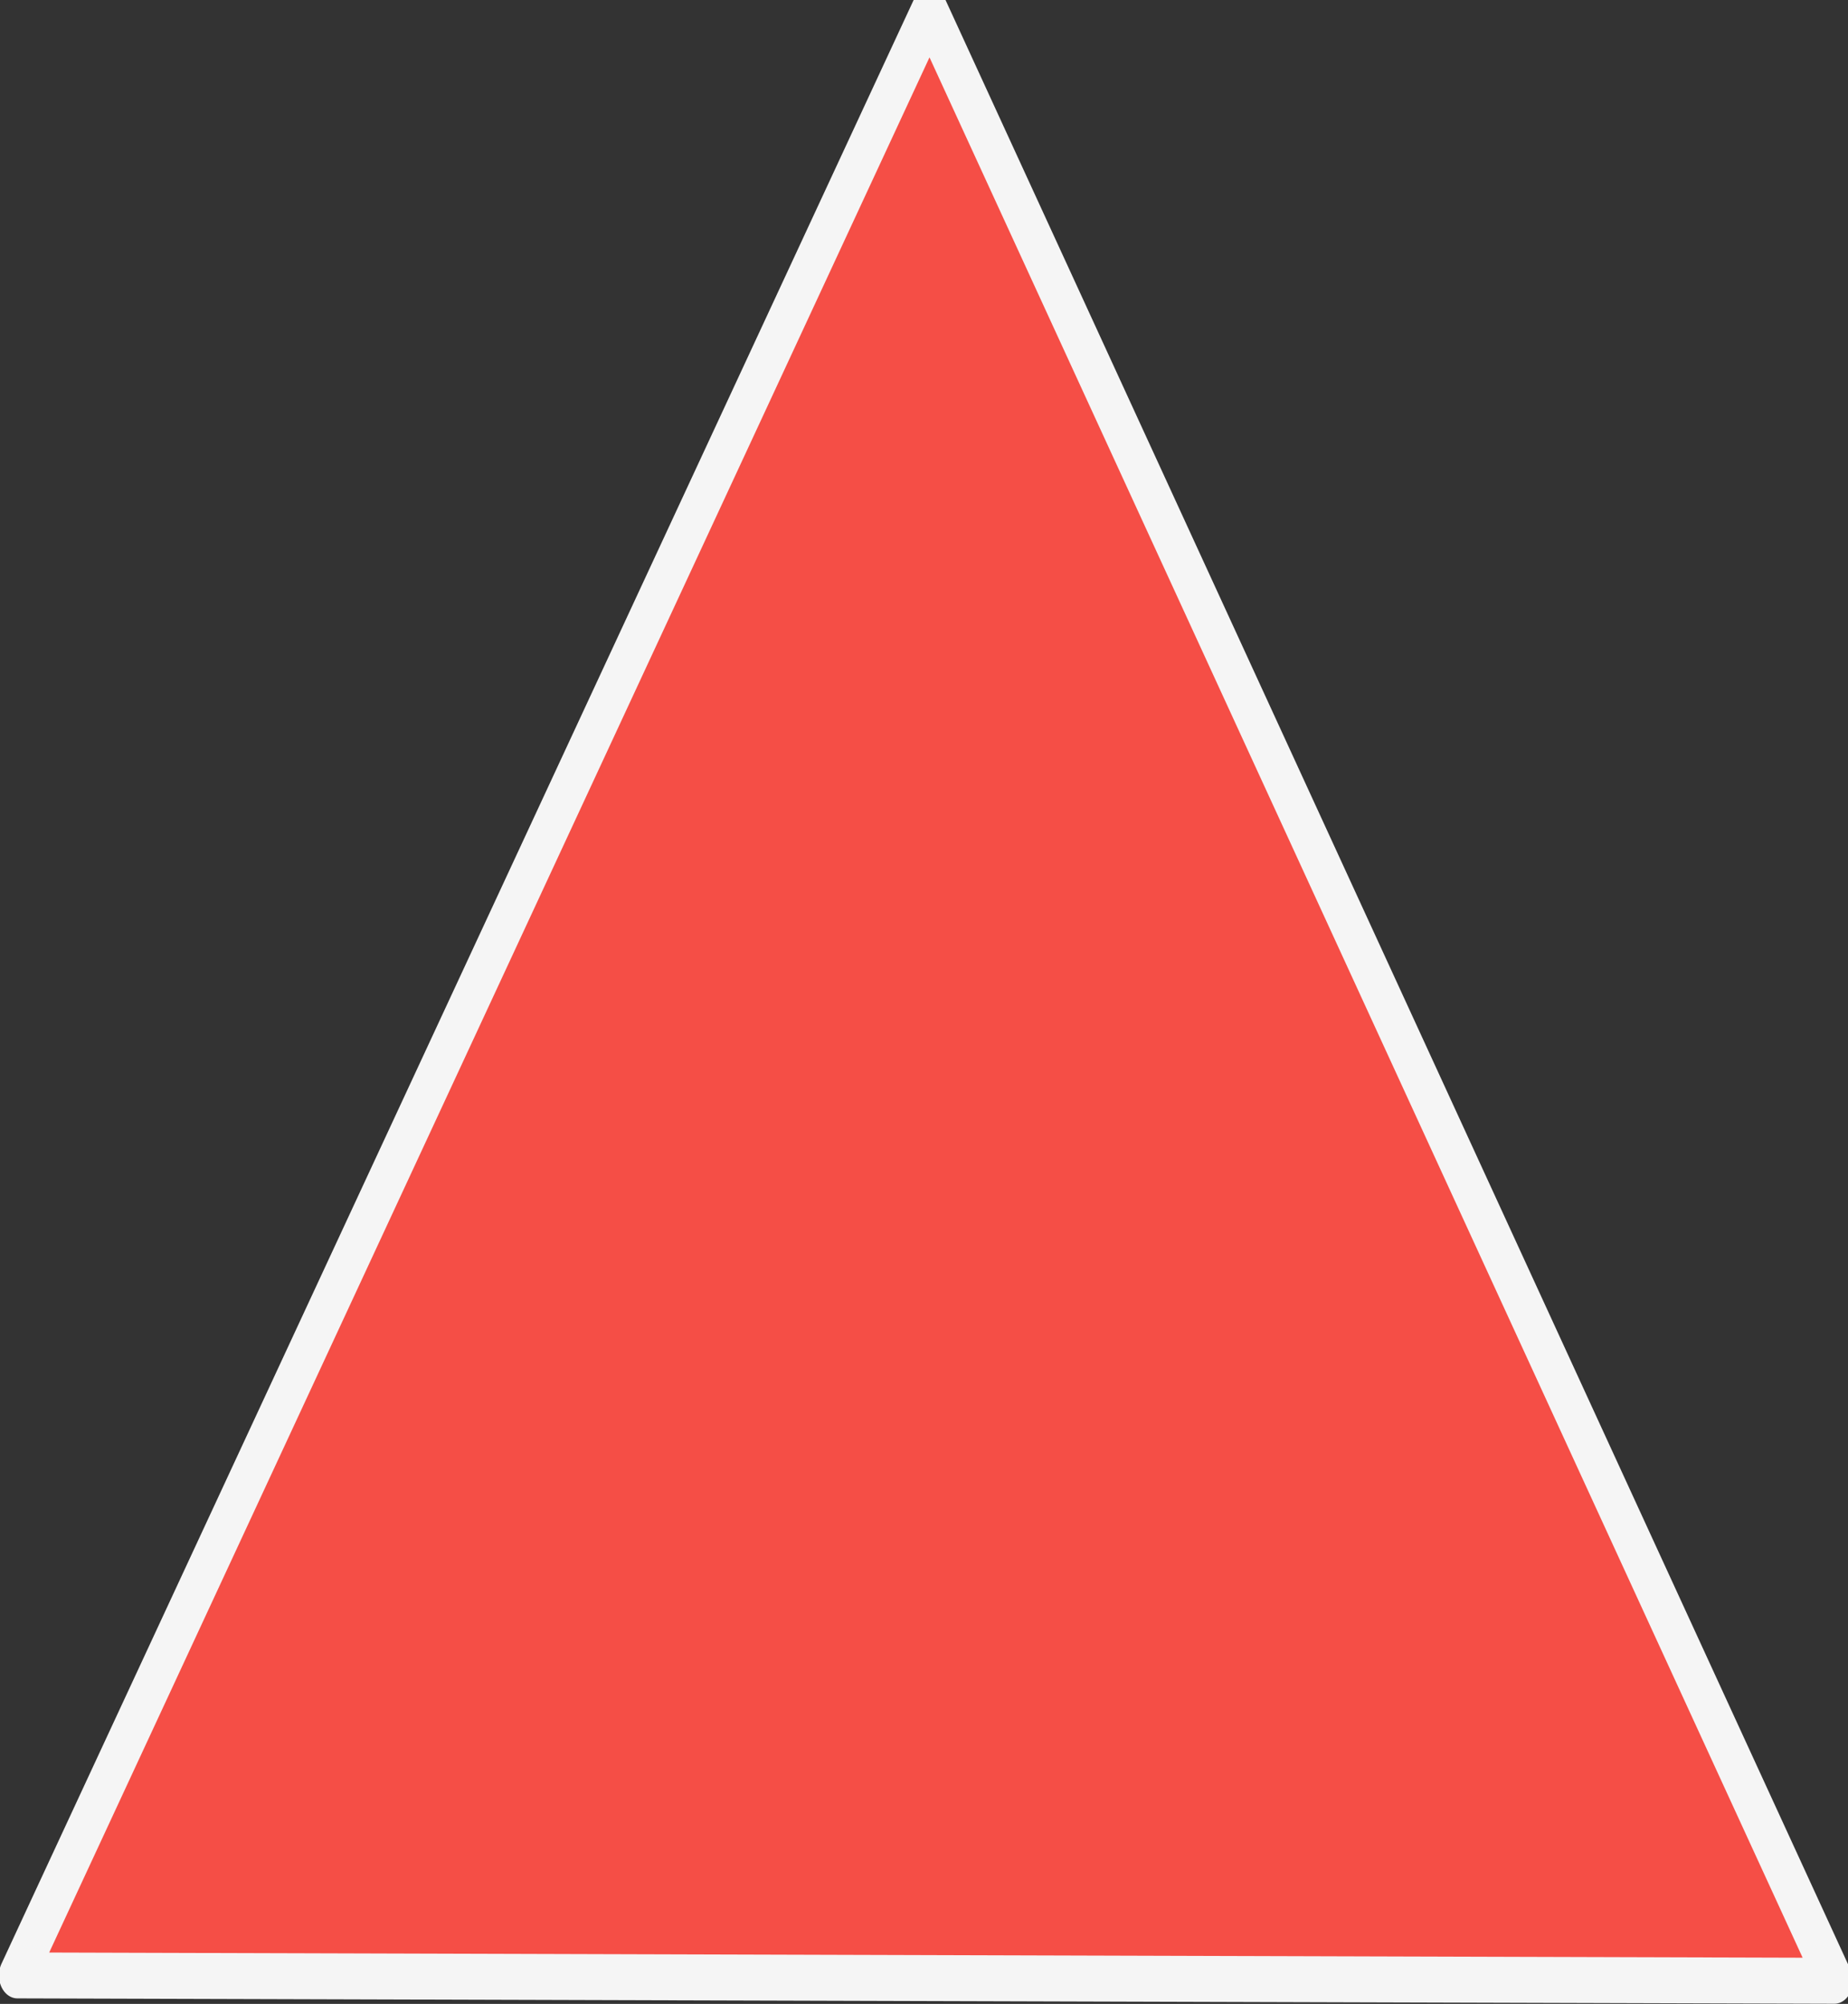 <?xml version="1.0" encoding="UTF-8" standalone="no"?>
<svg
   xmlns:dc="http://purl.org/dc/elements/1.1/"
   xmlns:cc="http://creativecommons.org/ns#"
   xmlns:rdf="http://www.w3.org/1999/02/22-rdf-syntax-ns#"
   xmlns:svg="http://www.w3.org/2000/svg"
   xmlns="http://www.w3.org/2000/svg"
   xmlns:sodipodi="http://sodipodi.sourceforge.net/DTD/sodipodi-0.dtd"
   xmlns:inkscape="http://www.inkscape.org/namespaces/inkscape"
   width="40.273mm"
   height="43.67mm"
   viewBox="0 0 40.273 43.67"
   version="1.1"
   id="svg8"
   inkscape:version="1.0 (4035a4fb49, 2020-05-01)"
   sodipodi:docname="indicator.svg">
  <rect x="0" y="0" width="40.273" height="43.67" fill="#333333" stroke="none"/>
  <defs
     id="defs2" />
  <sodipodi:namedview
     id="base"
     pagecolor="#ffffff"
     bordercolor="#666666"
     borderopacity="1.0"
     inkscape:pageopacity="0.0"
     inkscape:pageshadow="2"
     inkscape:zoom="1.4"
     inkscape:cx="-19.614839"
     inkscape:cy="175.19465"
     inkscape:document-units="mm"
     inkscape:current-layer="layer1"
     inkscape:document-rotation="0"
     showgrid="false"
     inkscape:window-width="1299"
     inkscape:window-height="967"
     inkscape:window-x="50"
     inkscape:window-y="35"
     inkscape:window-maximized="0"
     fit-margin-top="0"
     fit-margin-left="0"
     fit-margin-right="0"
     fit-margin-bottom="0" />
  <g
     inkscape:label="图层 1"
     inkscape:groupmode="layer"
     id="layer1"
     transform="translate(-79.012,-39.726)">
    <path
       sodipodi:type="star"
       style="fill:#f54e46;fill-opacity:1;fill-rule:evenodd;stroke:#f5f5f5;stroke-width:1;stroke-linecap:square;stroke-linejoin:round;stroke-miterlimit:4;stroke-dasharray:none;stroke-opacity:1;paint-order:markers fill stroke"
       id="path833"
       sodipodi:sides="3"
       sodipodi:cx="99.785713"
       sodipodi:cy="68.791664"
       sodipodi:r1="28.543339"
       sodipodi:r2="21.521421"
       sodipodi:arg1="0.52596736"
       sodipodi:arg2="1.5731649"
       inkscape:flatsided="true"
       inkscape:rounded="0"
       inkscape:randomized="0"
       d="M 124.471,83.122 75.033,83.005 99.853,40.248 Z"
       inkscape:transform-center-x="0.18602378"
       inkscape:transform-center-y="-10.56985"
       transform="matrix(0.801,0,0,1.001,19.288,-0.313)" />
  </g>
</svg>

